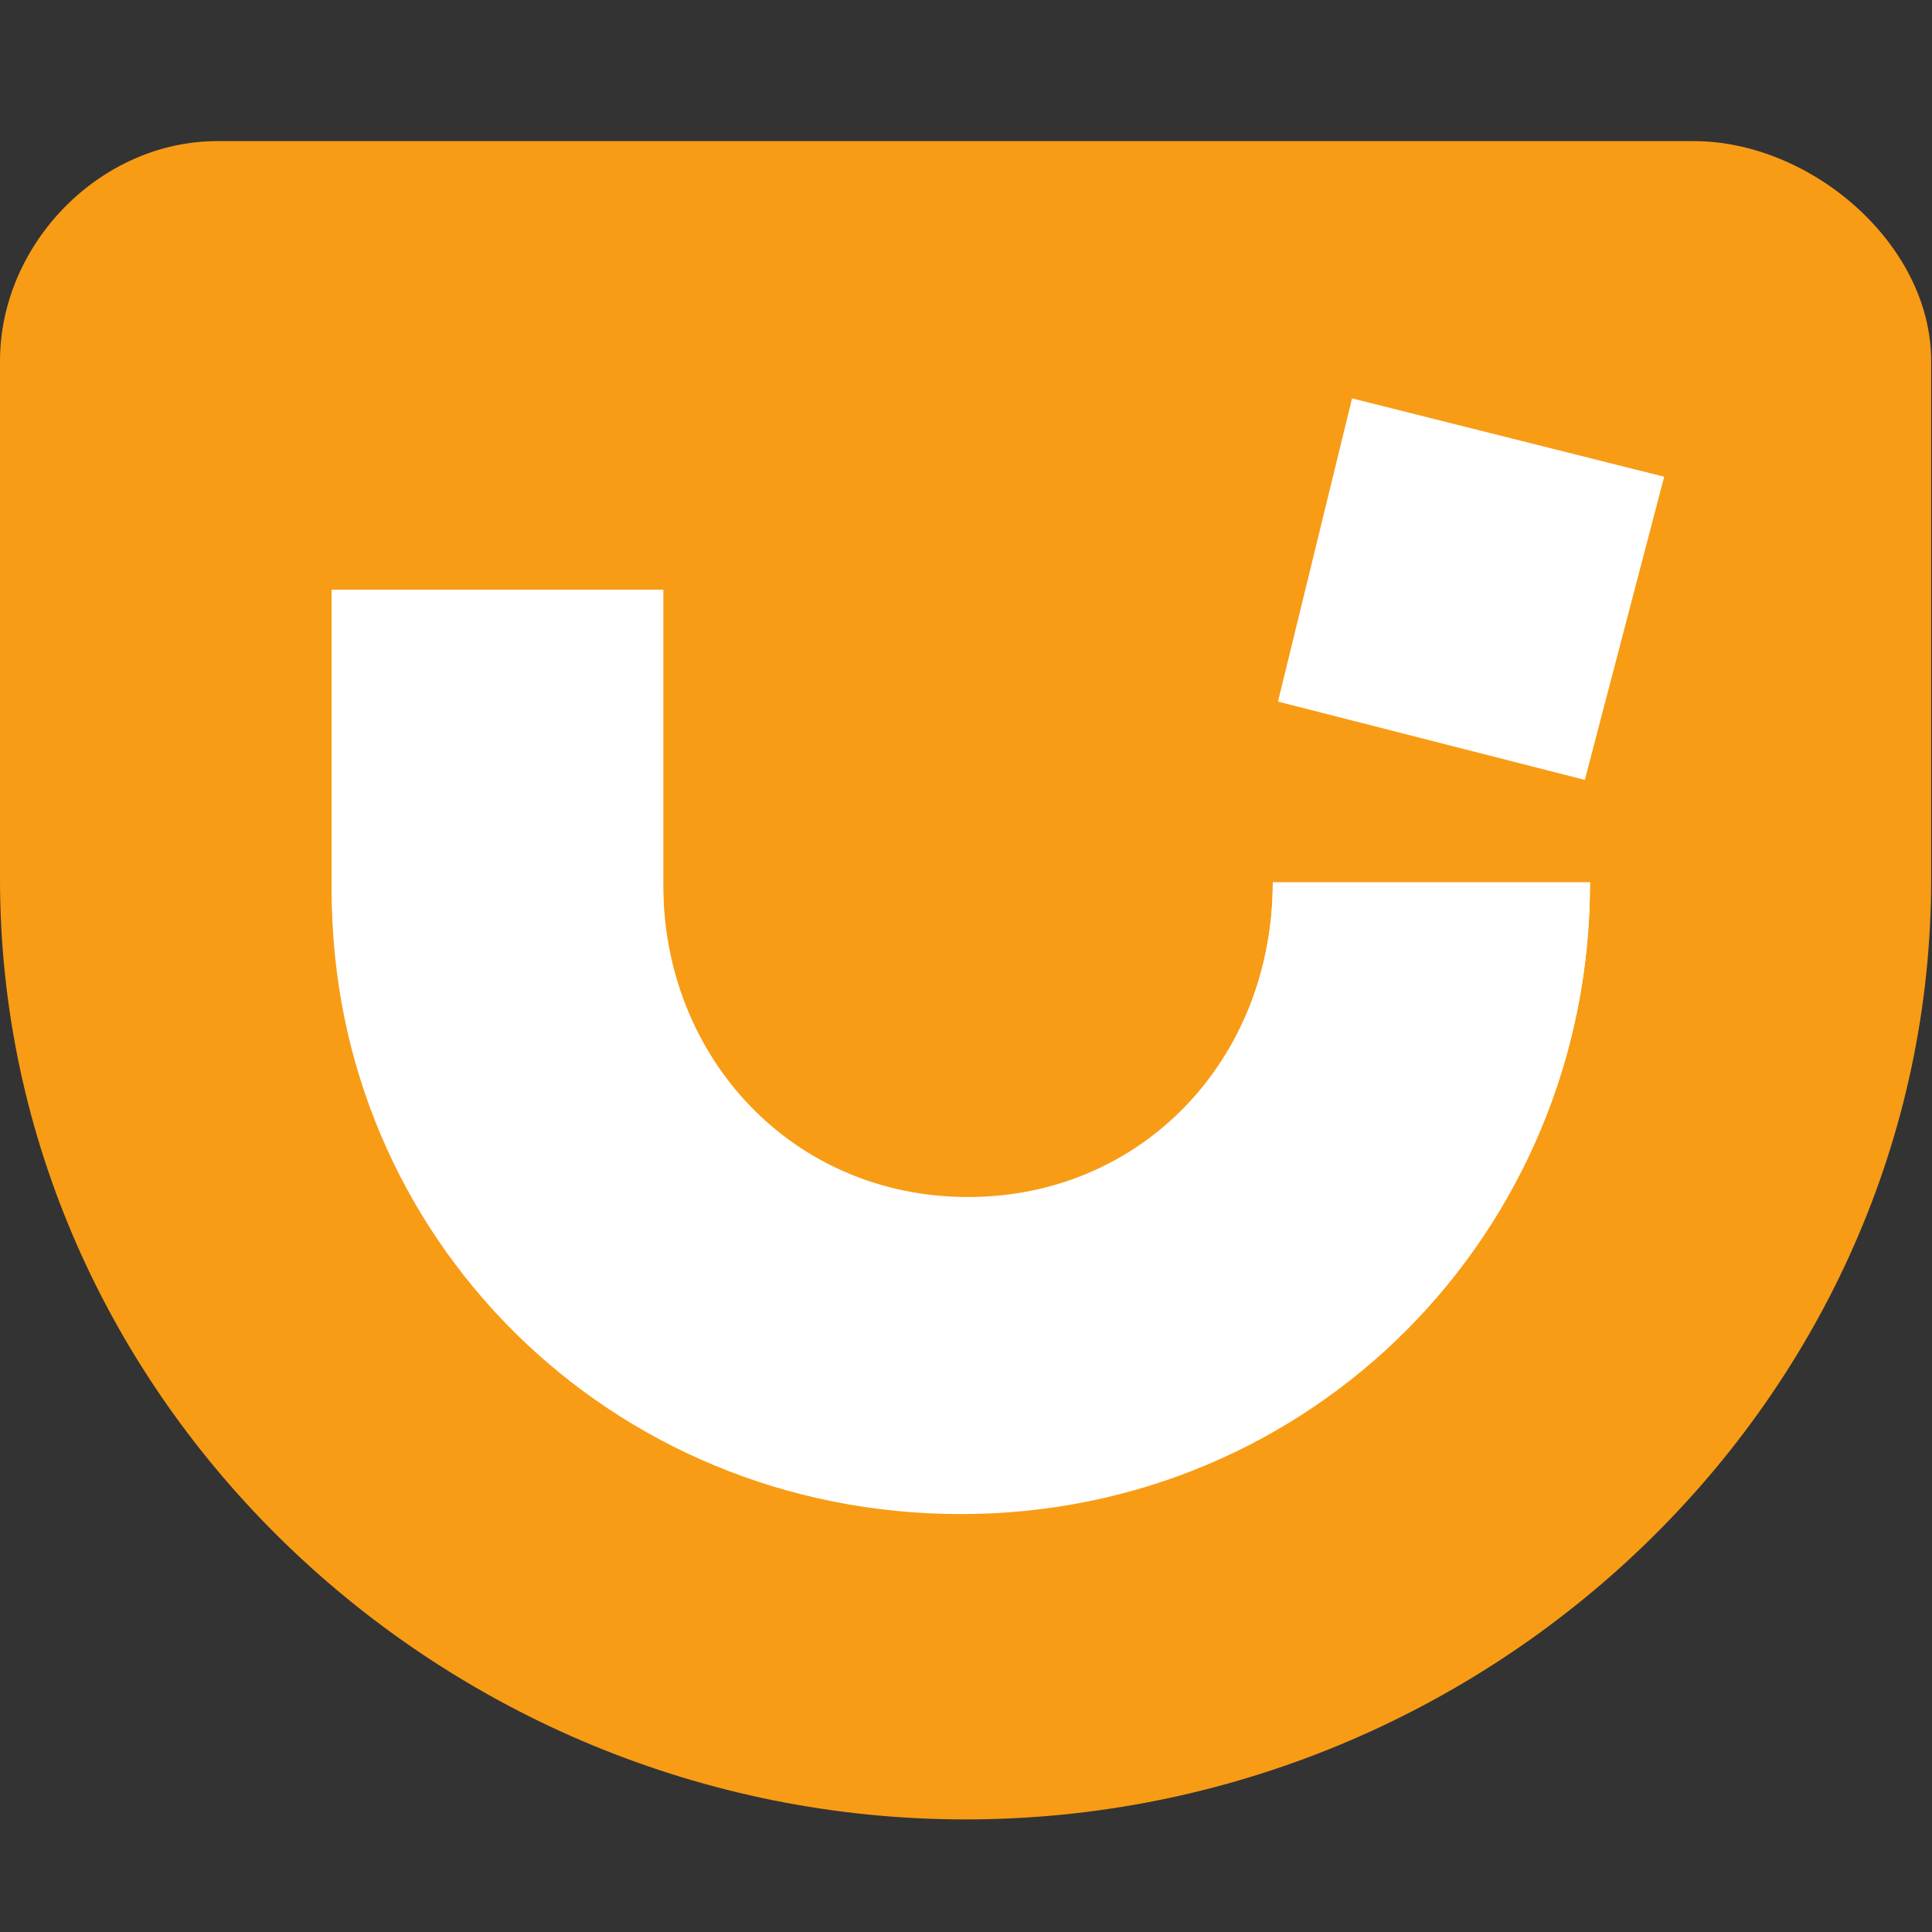 <svg width="20" height="20" viewBox="0 0 70 70" fill="none" xmlns="http://www.w3.org/2000/svg">
<rect x="0" y="0" width="70" height="70" fill="#333333" stroke="none"/>
<path fill-rule="evenodd" clip-rule="evenodd" d="M61.366 5.113H7.873C3.625 5.113 0 8.838 0 13.082V14.819V24.279V31.849C0 50.664 15.951 65.921 34.988 65.921C54.024 65.921 69.97 50.664 69.97 31.849V24.279V14.819V13.082C69.97 8.838 65.615 5.113 61.366 5.113Z" fill="#F89C15"/>
<path fill-rule="evenodd" clip-rule="evenodd" d="M12.019 32.294C12.019 44.845 22.112 54.858 34.812 54.858C47.512 54.858 57.609 44.689 57.609 31.969H46.116C46.116 38.329 41.418 43.494 35.072 43.494C28.719 43.494 24.03 38.569 24.03 32.294V21.368H12.019V32.294Z" fill="white"/>
<path fill-rule="evenodd" clip-rule="evenodd" d="M12.019 32.048C12.019 44.596 22.112 54.734 34.812 54.734C47.512 54.734 57.609 44.689 57.609 31.969H46.116C46.116 38.329 41.418 43.37 35.072 43.37C28.719 43.37 24.03 38.318 24.03 32.048V21.368H12.019V32.048Z" fill="white"/>
<path fill-rule="evenodd" clip-rule="evenodd" d="M48.987 14.434L46.304 25.42L57.421 28.257L60.296 17.273L48.987 14.434Z" fill="white"/>
</svg>
